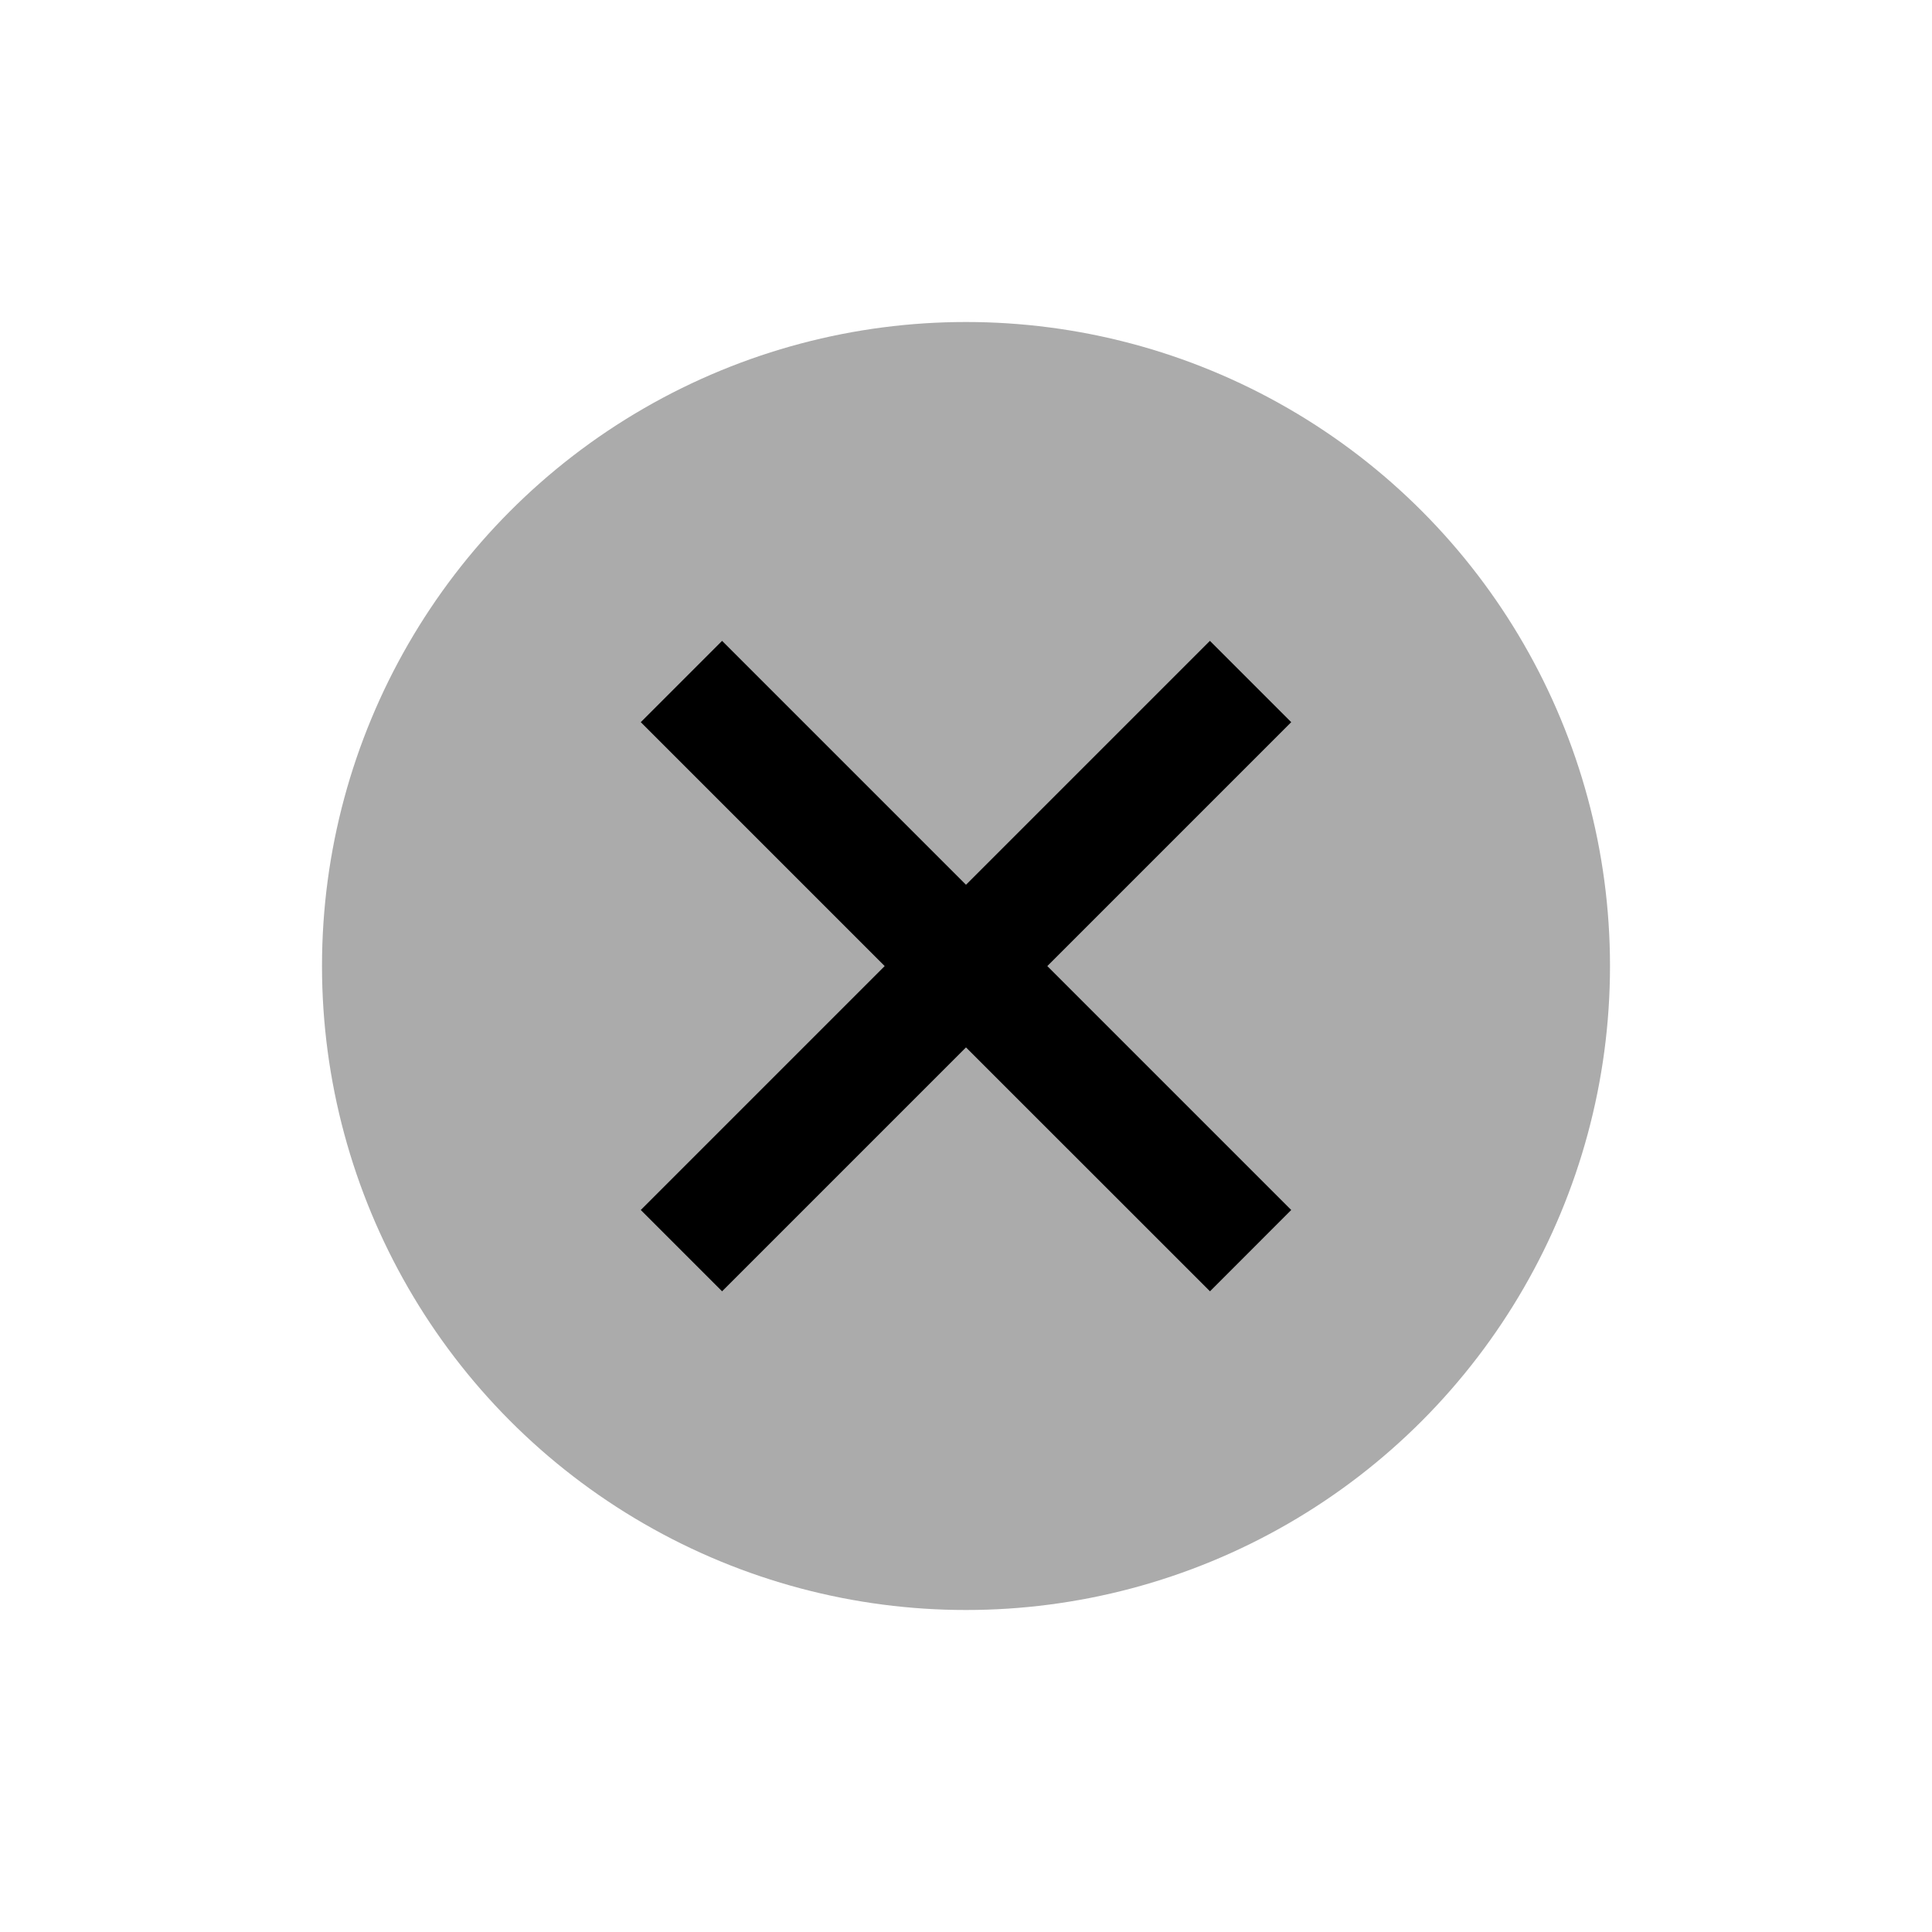<svg xmlns="http://www.w3.org/2000/svg" width="24" height="24"><circle data-name="타원 113" cx="8" cy="8" r="8" transform="translate(4 4)" style="fill:#ababab"/><g data-name="Group 1124"><path data-name="Path 1138" d="m16.04 15.031-3.03-3.03 3.03-3.03-1.01-1.01-3.03 3.03-3.03-3.03-1.01 1.01 3.03 3.03-3.03 3.03 1.01 1.01 3.03-3.03 3.031 3.03z"/></g><path data-name="Rectangle 2097" style="fill:none" d="M0 0h24v24H0z"/></svg>